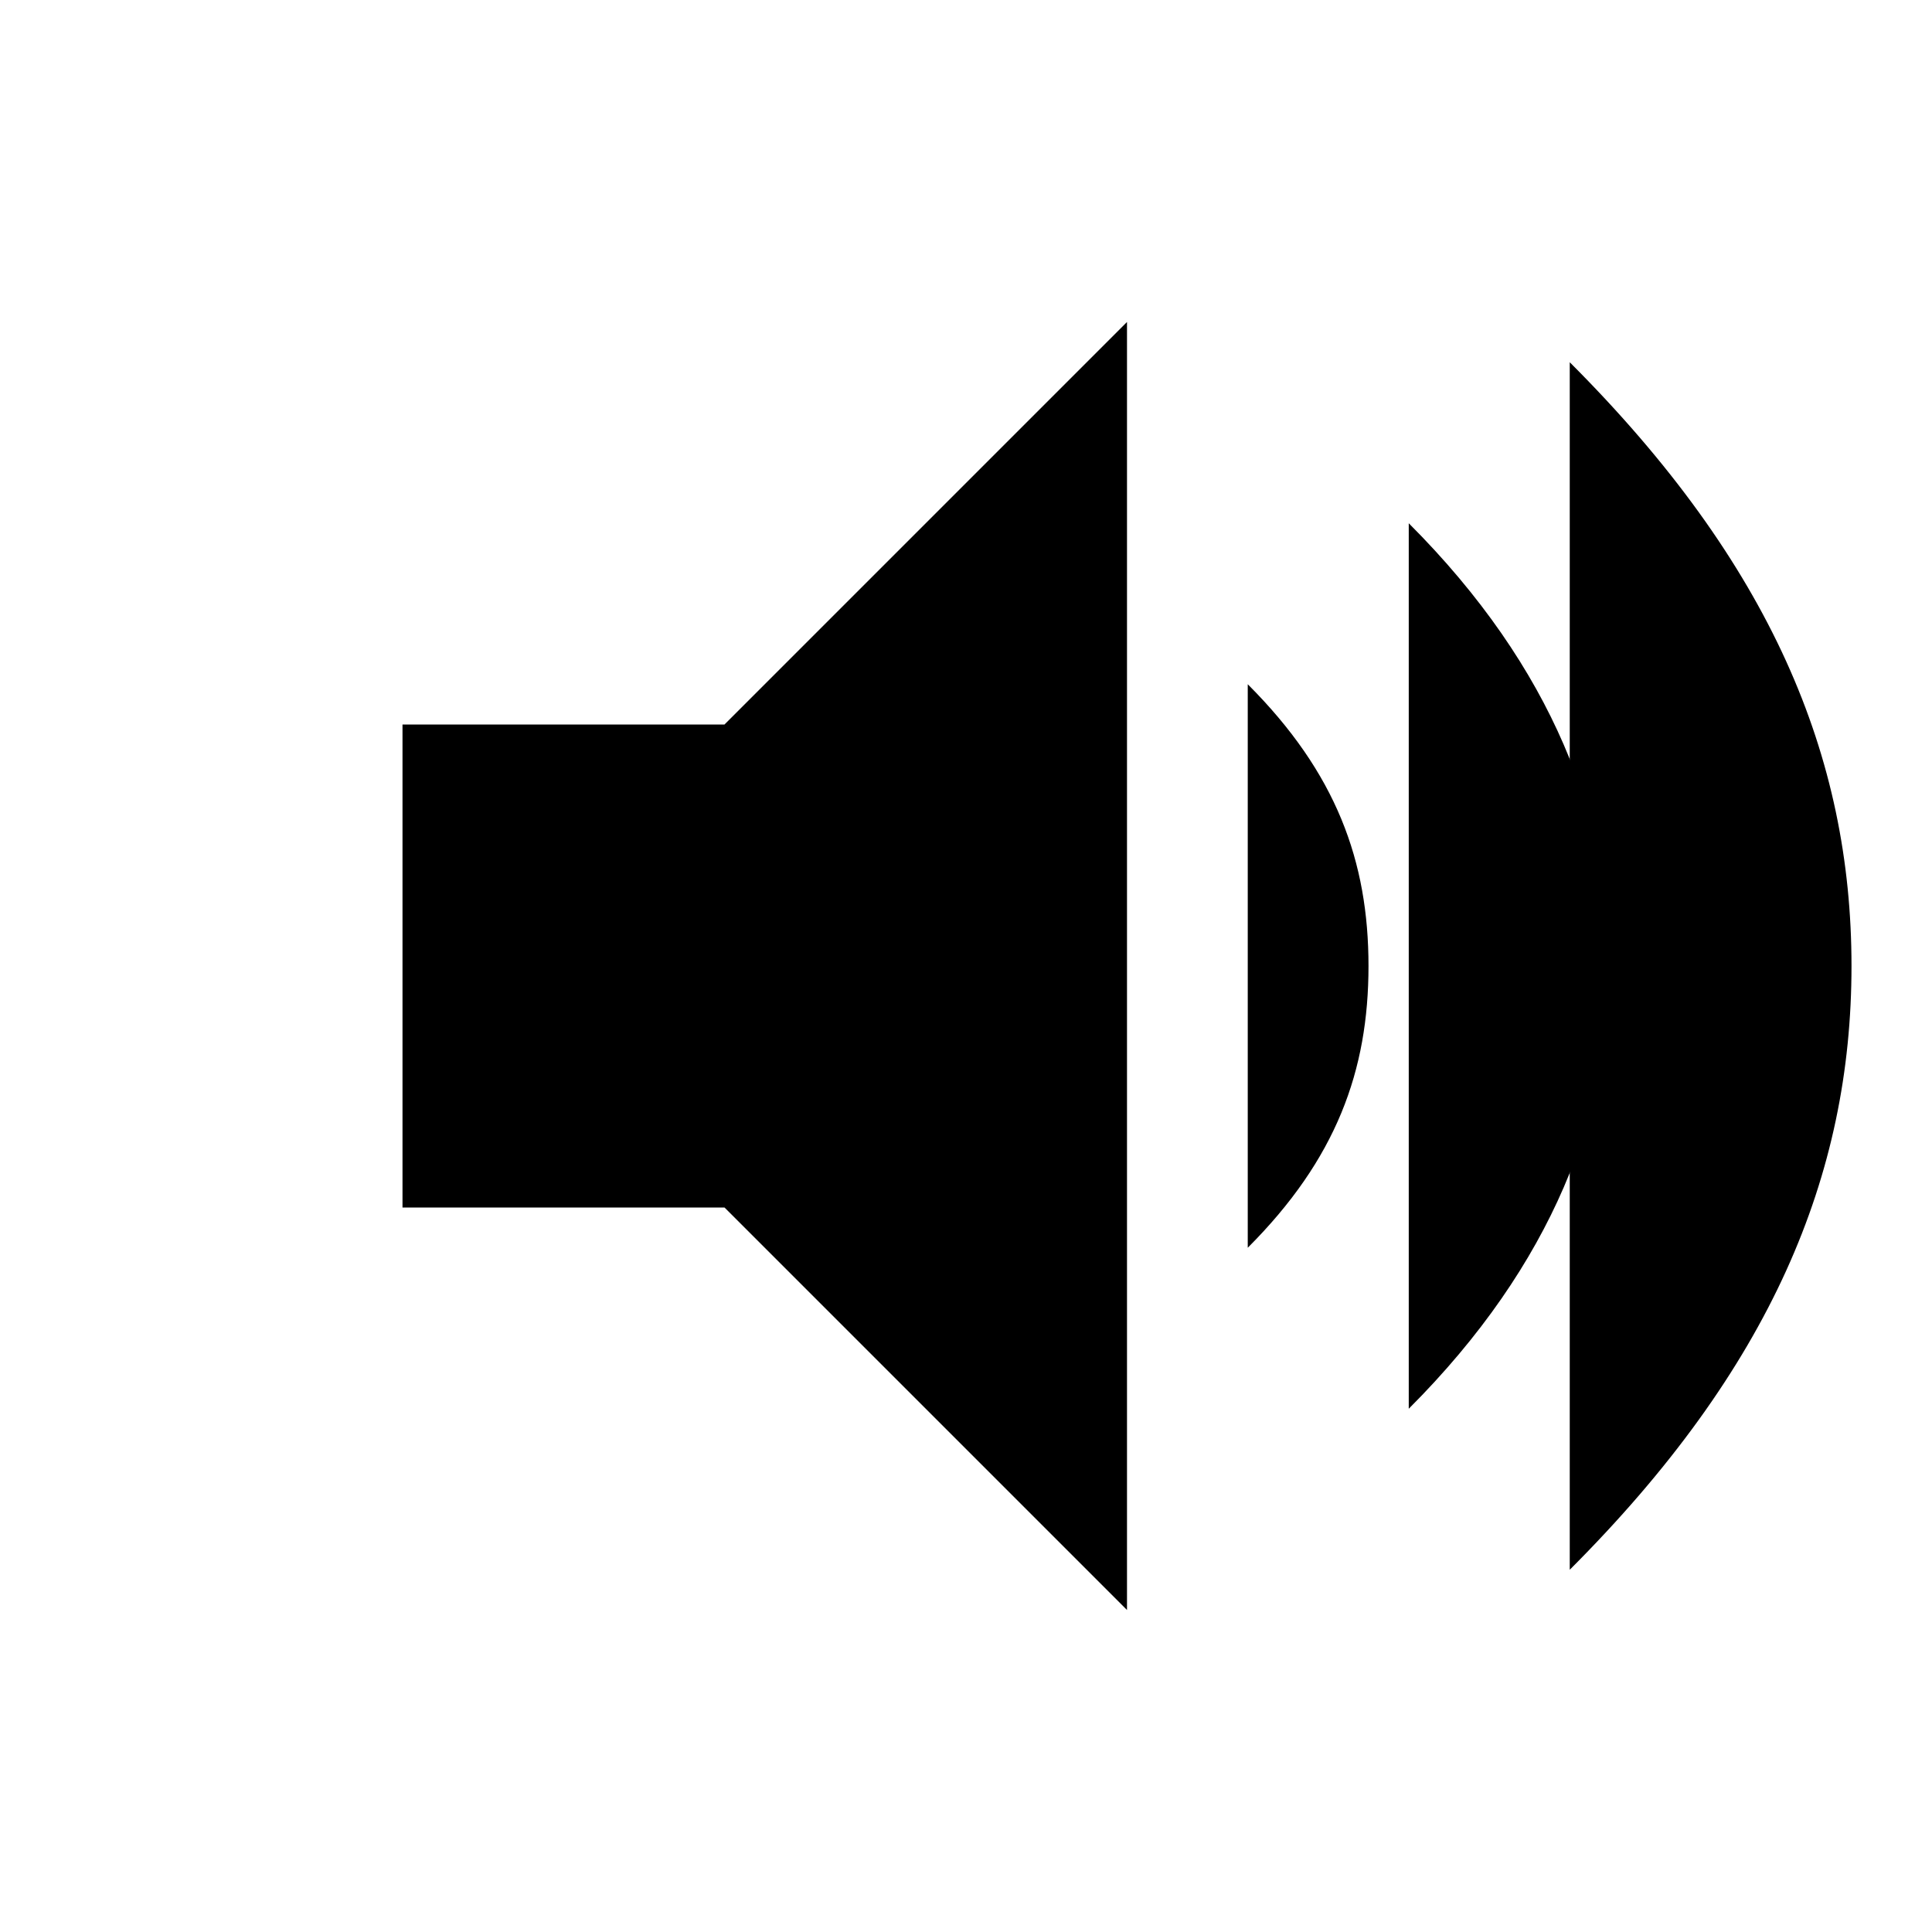 <svg xmlns="http://www.w3.org/2000/svg" width="24" height="24" fill="currentColor" viewBox="0 0 24 24">
  <path d="M5 9v6h4l5 5V4l-5 5H5z"/>
  <path d="M15.5 8.5c1.1 1.1 1.5 2.2 1.5 3.5s-.4 2.4-1.5 3.5"/>
  <path d="M17.5 6.5c1.8 1.8 2.5 3.7 2.5 5.5s-.7 3.7-2.5 5.5"/>
  <path d="M19.5 4.5c2.5 2.5 3.5 4.9 3.5 7.5s-1 5-3.5 7.5"/>
</svg>
